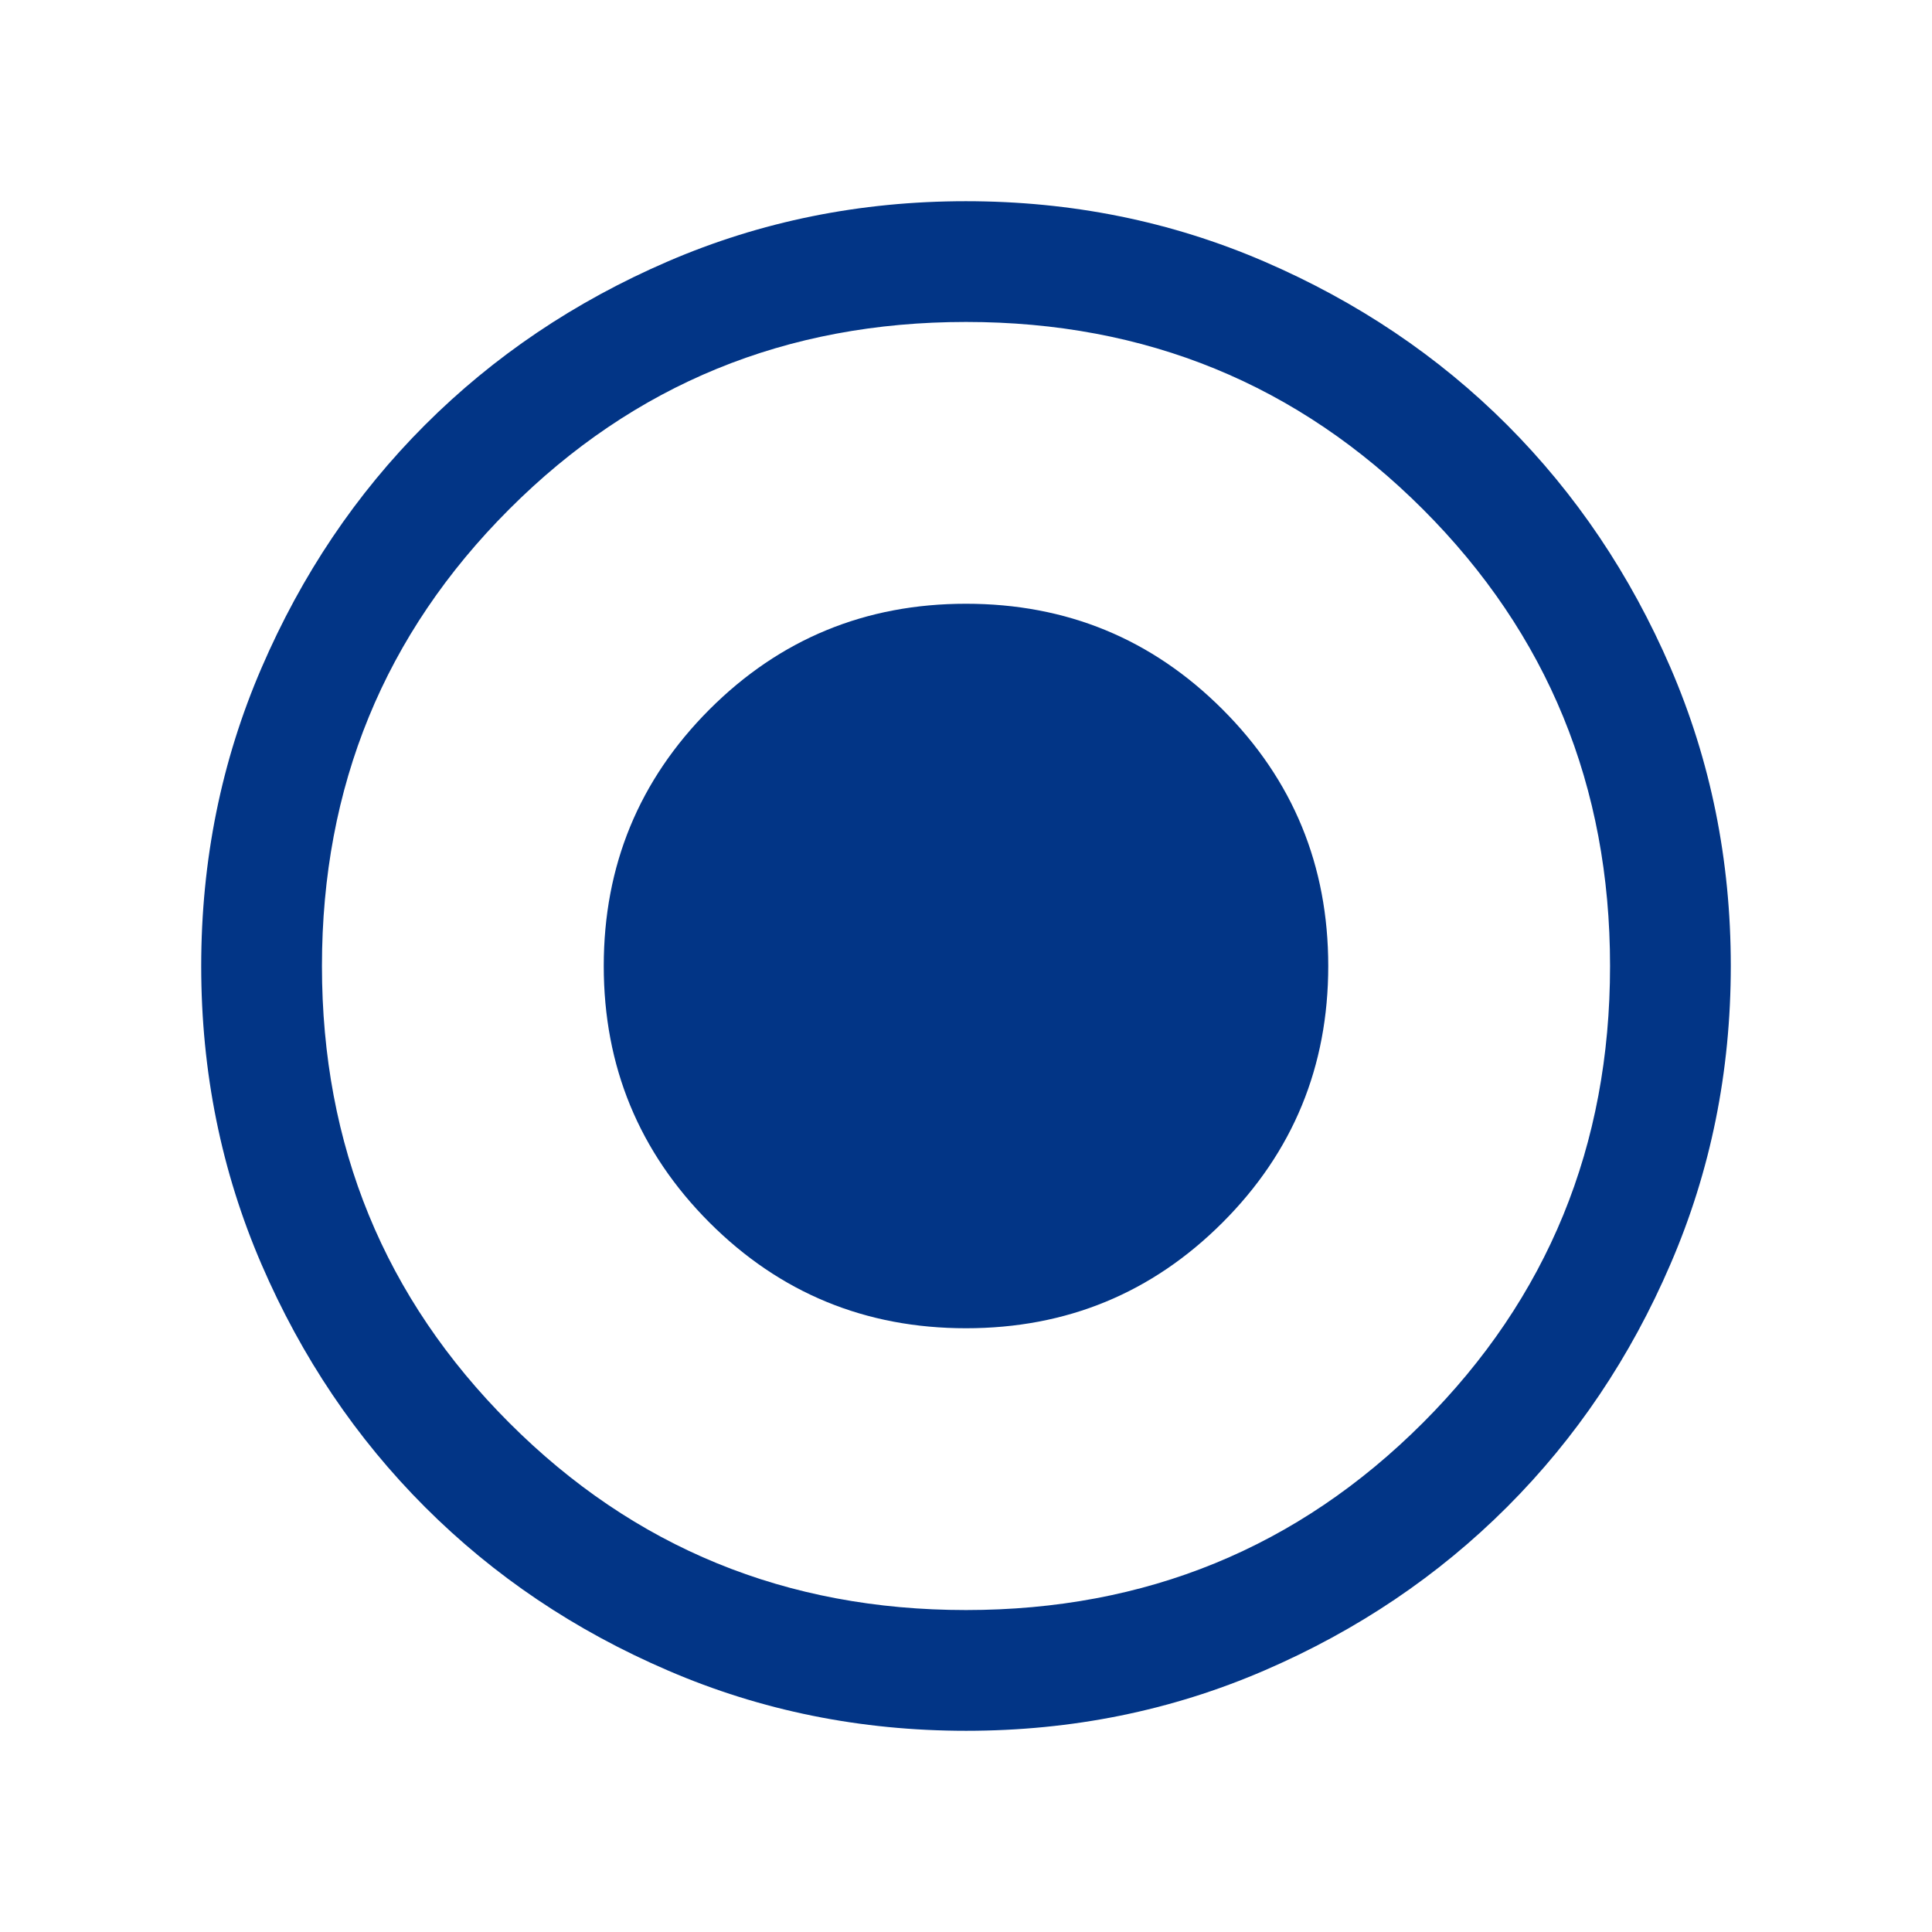 <svg width="14" height="14" viewBox="0 0 14 14" fill="none" xmlns="http://www.w3.org/2000/svg">
<mask id="mask0_11_482" style="mask-type:alpha" maskUnits="userSpaceOnUse" x="0" y="0" width="14" height="14">
<rect width="14" height="14" fill="#D9D9D9"/>
</mask>
<g mask="url(#mask0_11_482)">
<path d="M7 9.625C7.729 9.625 8.348 9.37 8.859 8.859C9.37 8.348 9.625 7.728 9.625 7C9.625 6.272 9.37 5.652 8.859 5.141C8.348 4.63 7.729 4.375 7 4.375C6.272 4.375 5.652 4.63 5.141 5.141C4.631 5.652 4.375 6.272 4.375 7C4.375 7.728 4.631 8.348 5.141 8.859C5.652 9.37 6.272 9.625 7 9.625ZM7.001 12.542C6.235 12.542 5.514 12.396 4.84 12.105C4.165 11.815 3.579 11.42 3.08 10.921C2.581 10.422 2.186 9.836 1.895 9.162C1.604 8.488 1.458 7.767 1.458 7.001C1.458 6.235 1.604 5.514 1.895 4.84C2.186 4.165 2.58 3.579 3.079 3.08C3.578 2.581 4.164 2.186 4.838 1.895C5.512 1.604 6.233 1.458 6.999 1.458C7.766 1.458 8.486 1.604 9.161 1.895C9.835 2.186 10.422 2.58 10.921 3.079C11.419 3.578 11.814 4.164 12.105 4.838C12.396 5.512 12.542 6.233 12.542 6.999C12.542 7.766 12.396 8.486 12.105 9.16C11.815 9.835 11.42 10.421 10.921 10.92C10.422 11.419 9.836 11.814 9.162 12.105C8.488 12.396 7.768 12.542 7.001 12.542ZM7 11.667C8.303 11.667 9.406 11.215 10.311 10.31C11.215 9.406 11.667 8.303 11.667 7C11.667 5.697 11.215 4.594 10.311 3.69C9.406 2.785 8.303 2.333 7 2.333C5.697 2.333 4.594 2.785 3.69 3.69C2.786 4.594 2.333 5.697 2.333 7C2.333 8.303 2.786 9.406 3.69 10.31C4.594 11.215 5.697 11.667 7 11.667Z" fill="#023586"/>
</g>
</svg>
